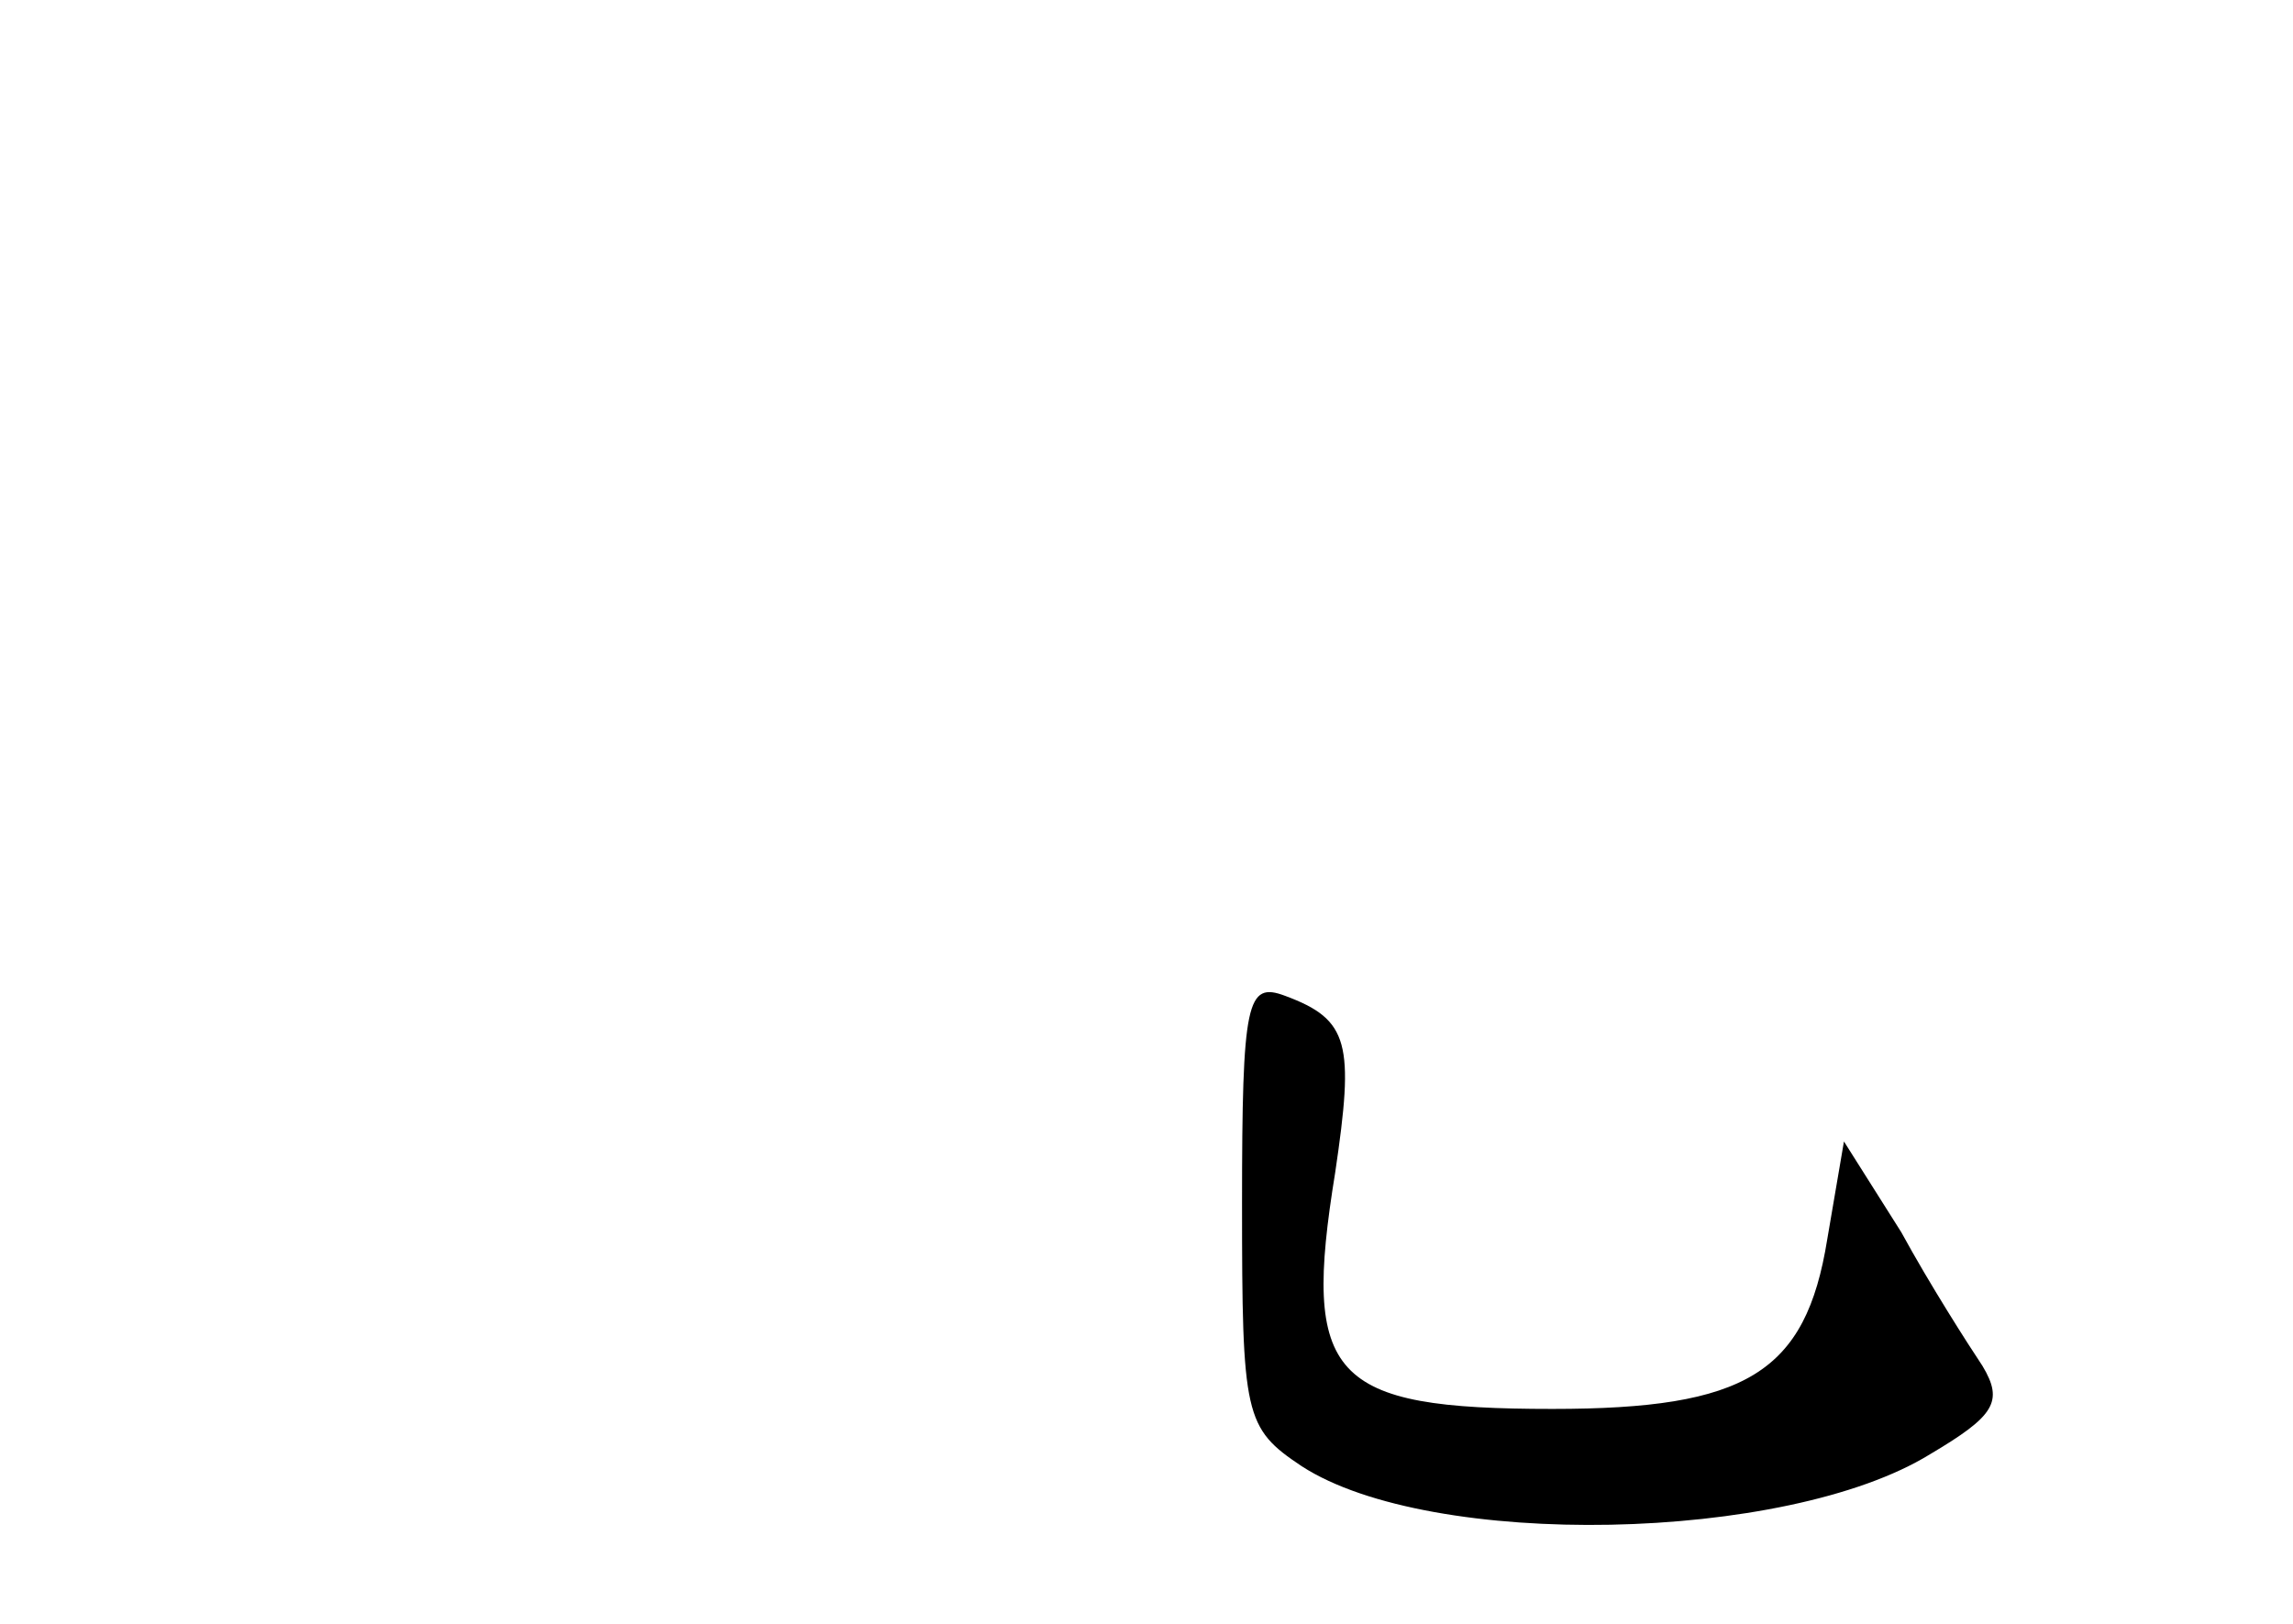 <?xml version="1.0" standalone="no"?>
<!DOCTYPE svg PUBLIC "-//W3C//DTD SVG 20010904//EN"
 "http://www.w3.org/TR/2001/REC-SVG-20010904/DTD/svg10.dtd">
<svg version="1.0" xmlns="http://www.w3.org/2000/svg"
 width="96pt" height="68pt" viewBox="0 0 96 68"
 preserveAspectRatio="xMidYMid meet">
<g transform="translate(0,68) scale(0.1,-0.1)"
fill="#000000" stroke="none">
<path d="M520 176 c0 -89 1 -94 25 -110 54 -35 203 -32 263 5 27 16 31 22 22
37 -6 9 -22 34 -34 56 l-24 38 -7 -41 c-9 -56 -34 -71 -115 -71 -93 0 -105 13
-91 99 8 54 6 64 -21 74 -16 6 -18 -2 -18 -87z"/>
</g>
</svg>
